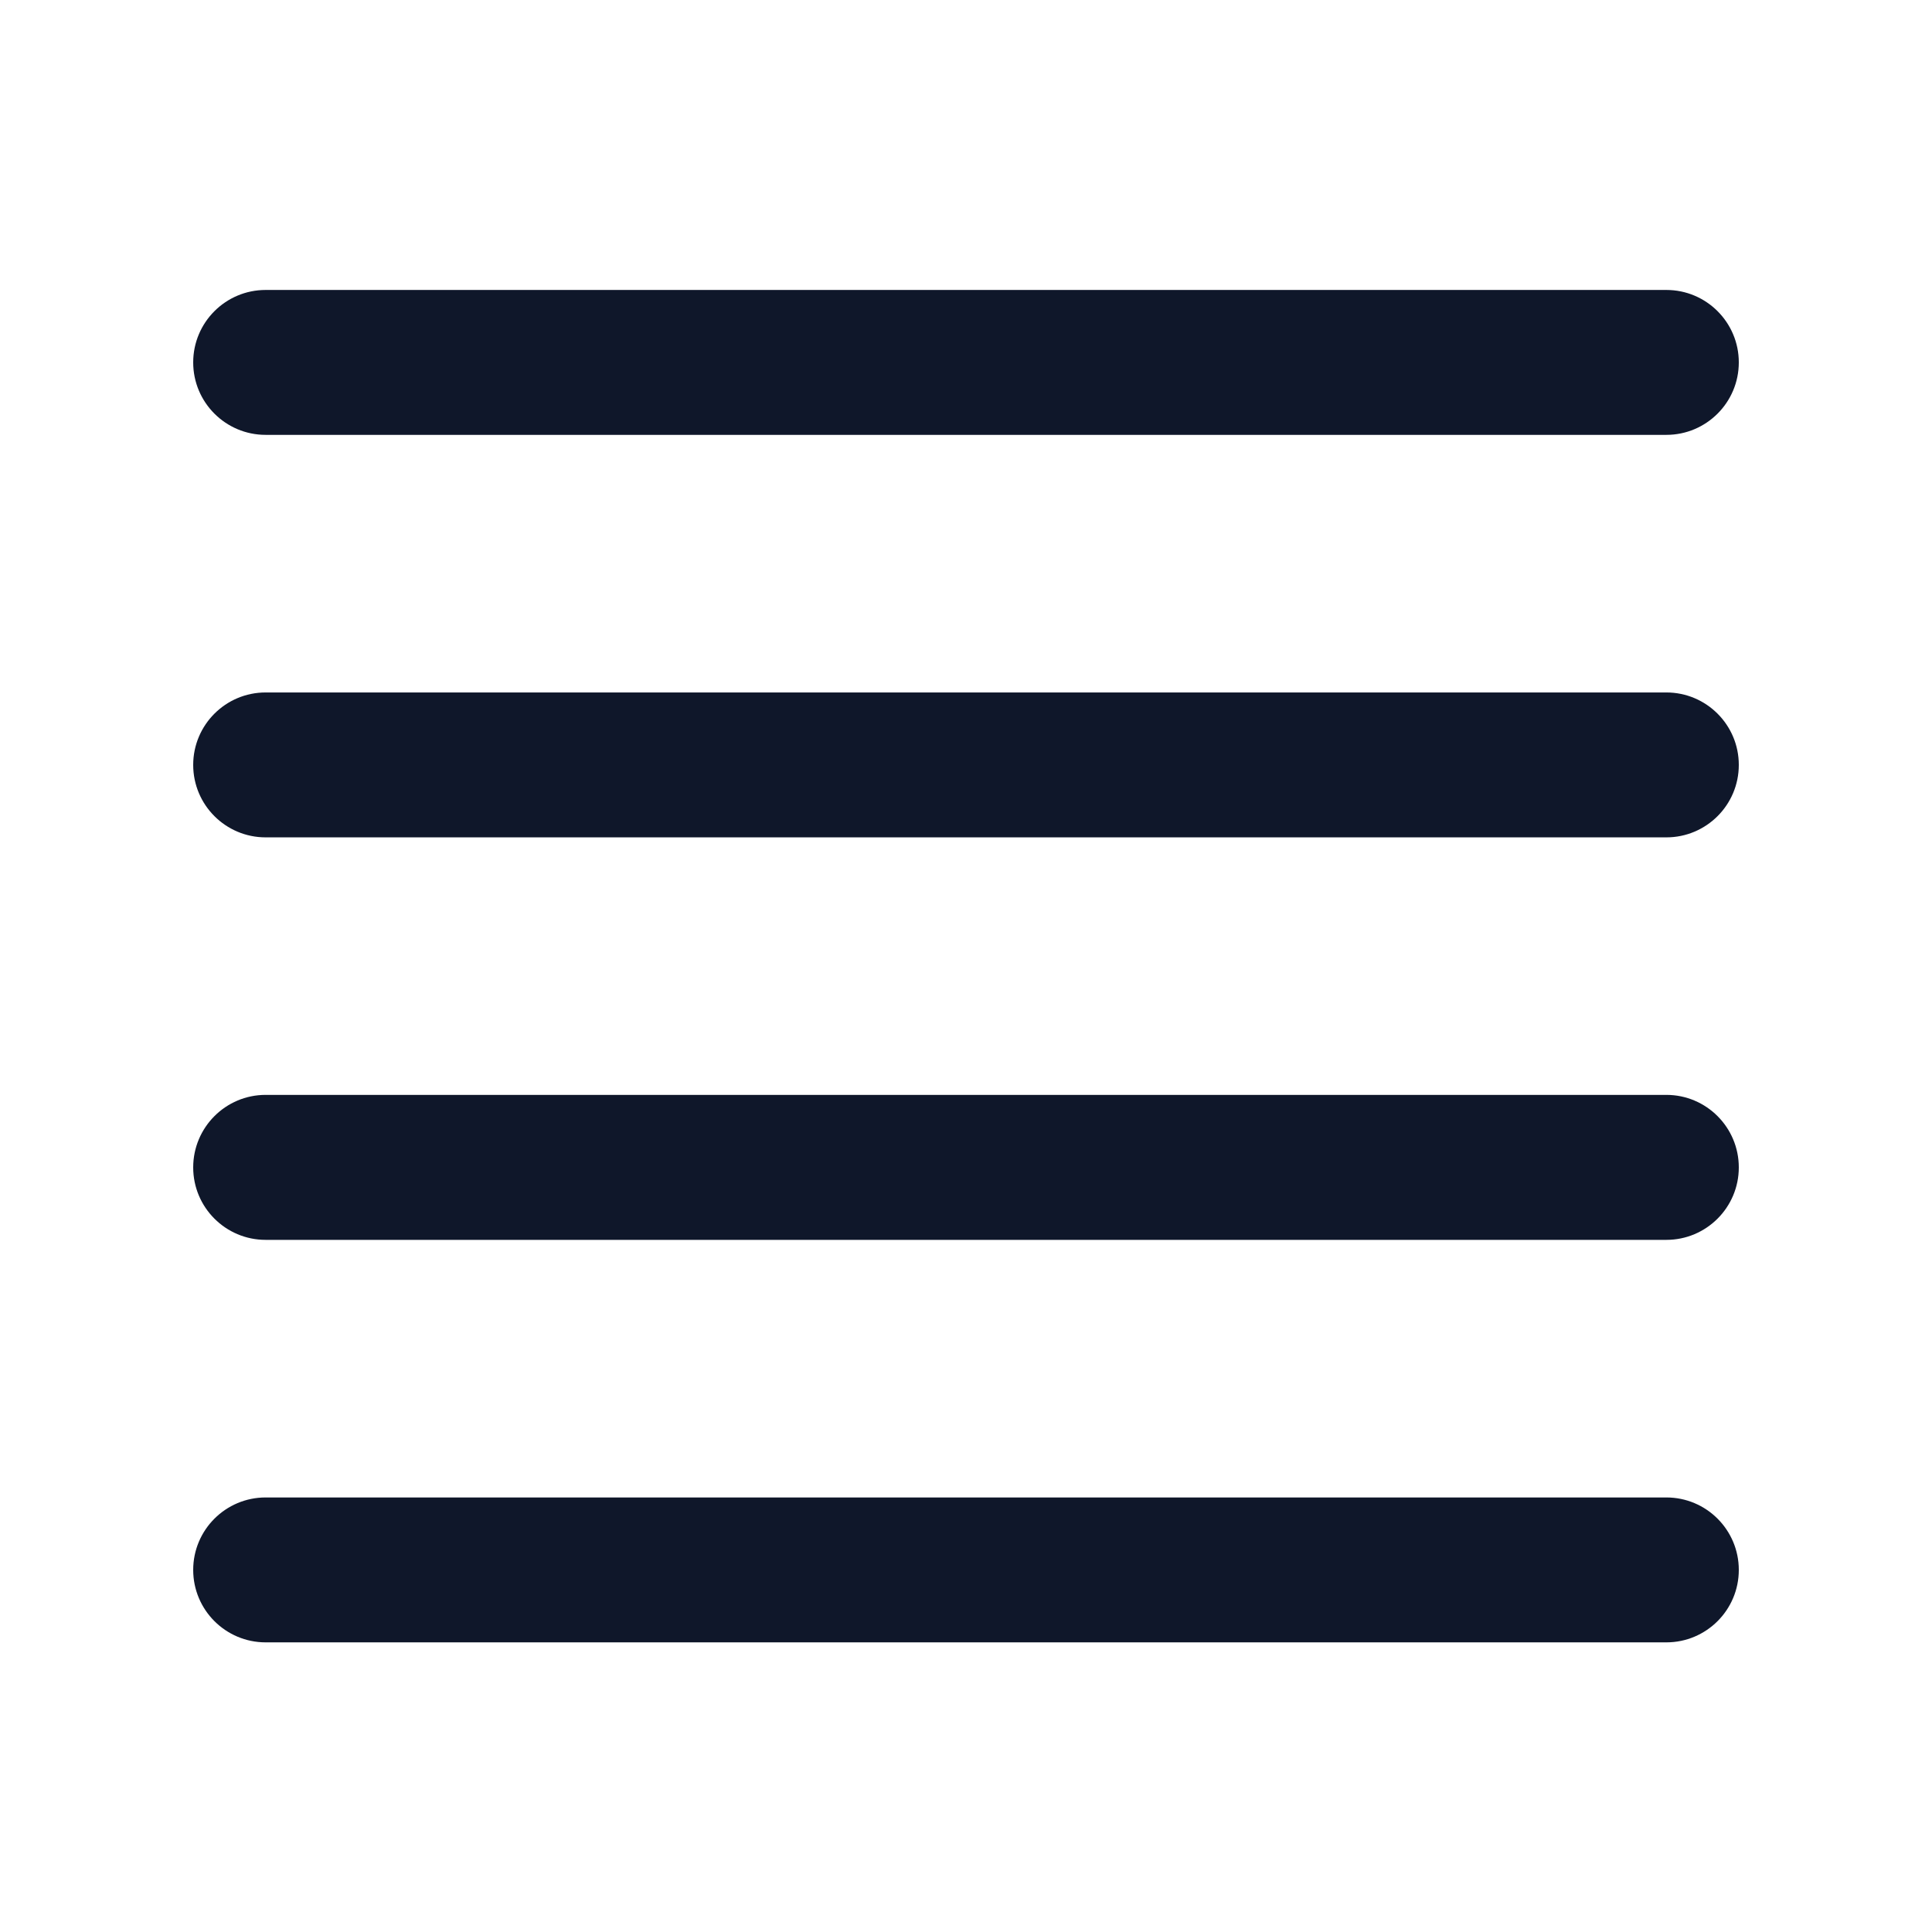 <svg width="24" height="24" viewBox="0 0 24 24" fill="none" xmlns="http://www.w3.org/2000/svg">
<path fill-rule="evenodd" clip-rule="evenodd" d="M2.4 4.502C2.4 4.005 2.803 3.602 3.3 3.602H20.7C21.197 3.602 21.6 4.005 21.6 4.502C21.6 4.999 21.197 5.402 20.7 5.402H3.3C2.803 5.402 2.4 4.999 2.4 4.502ZM2.4 9.502C2.4 9.005 2.803 8.602 3.3 8.602H20.7C21.197 8.602 21.6 9.005 21.6 9.502C21.6 9.999 21.197 10.402 20.7 10.402H3.3C2.803 10.402 2.4 9.999 2.4 9.502ZM2.4 14.502C2.4 14.005 2.803 13.601 3.3 13.601H20.7C21.197 13.601 21.6 14.005 21.6 14.502C21.6 14.999 21.197 15.402 20.7 15.402H3.3C2.803 15.402 2.4 14.999 2.4 14.502ZM2.4 19.502C2.4 19.005 2.803 18.602 3.3 18.602H20.7C21.197 18.602 21.6 19.005 21.6 19.502C21.6 19.999 21.197 20.402 20.7 20.402H3.3C2.803 20.402 2.4 19.999 2.4 19.502Z" fill="#0F172A"/>
</svg>
